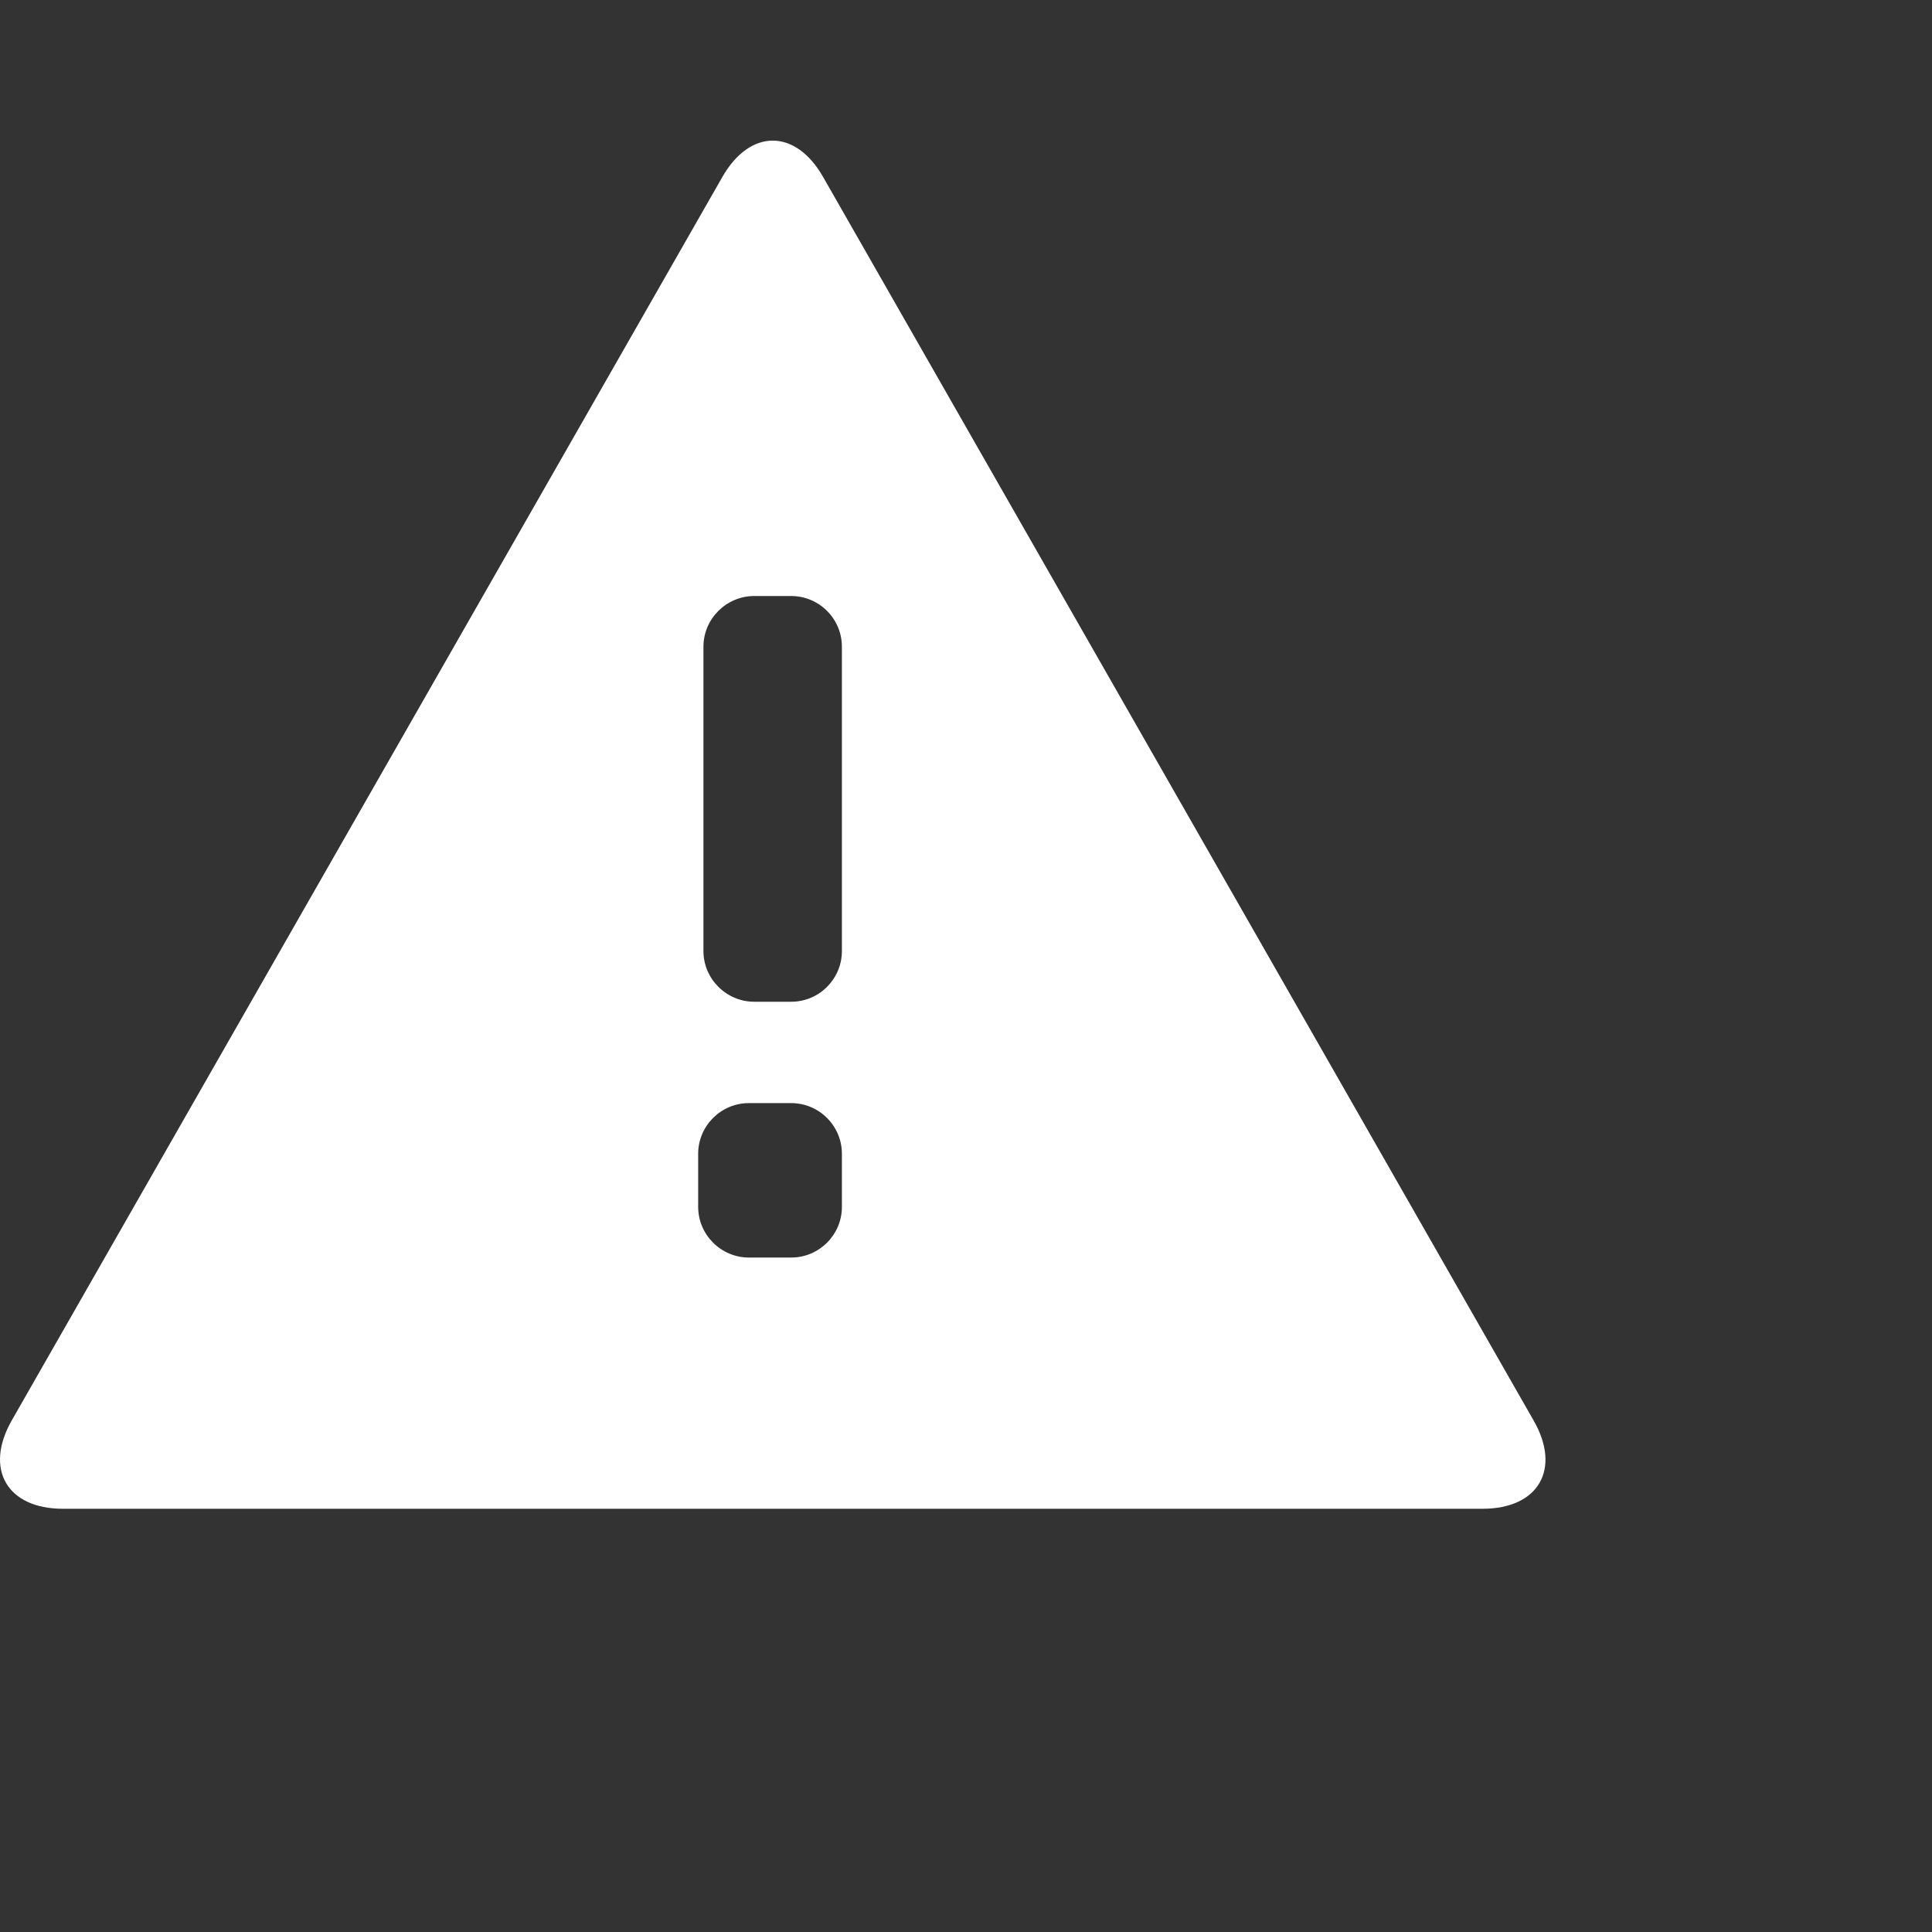 <?xml version="1.0" encoding="utf-8"?>
<!-- Generator: Adobe Illustrator 15.1.0, SVG Export Plug-In . SVG Version: 6.00 Build 0)  -->
<!DOCTYPE svg PUBLIC "-//W3C//DTD SVG 1.1//EN" "http://www.w3.org/Graphics/SVG/1.1/DTD/svg11.dtd">
<svg version="1.1" id="Layer_1" xmlns="http://www.w3.org/2000/svg" xmlns:xlink="http://www.w3.org/1999/xlink" x="0px" y="0px"
	 width="30px" height="30px" viewBox="0 0 30 30" enable-background="new 0 0 30 30" xml:space="preserve">
<rect x="0" y="0" width="30" height="30" fill="#333333" stroke="none"/>
<path fill="#FFFFFF" d="M23.815,22.059L12.78,2.746c-0.428-0.75-1.133-0.75-1.562,0L0.181,22.059
	c-0.428,0.754-0.07,1.369,0.794,1.369h22.047C23.89,23.428,24.246,22.812,23.815,22.059z M13.073,18.74
	c0,0.435-0.354,0.787-0.787,0.787h-0.658c-0.432,0-0.787-0.354-0.787-0.787v-0.824c0-0.434,0.355-0.787,0.787-0.787h0.658
	c0.434,0,0.787,0.354,0.787,0.787V18.74z M13.073,14.768c0,0.434-0.354,0.787-0.787,0.787h-0.575c-0.431,0-0.788-0.354-0.788-0.787
	v-4.726c0-0.434,0.357-0.787,0.788-0.787h0.575c0.434,0,0.787,0.354,0.787,0.787V14.768z"/>
</svg>
